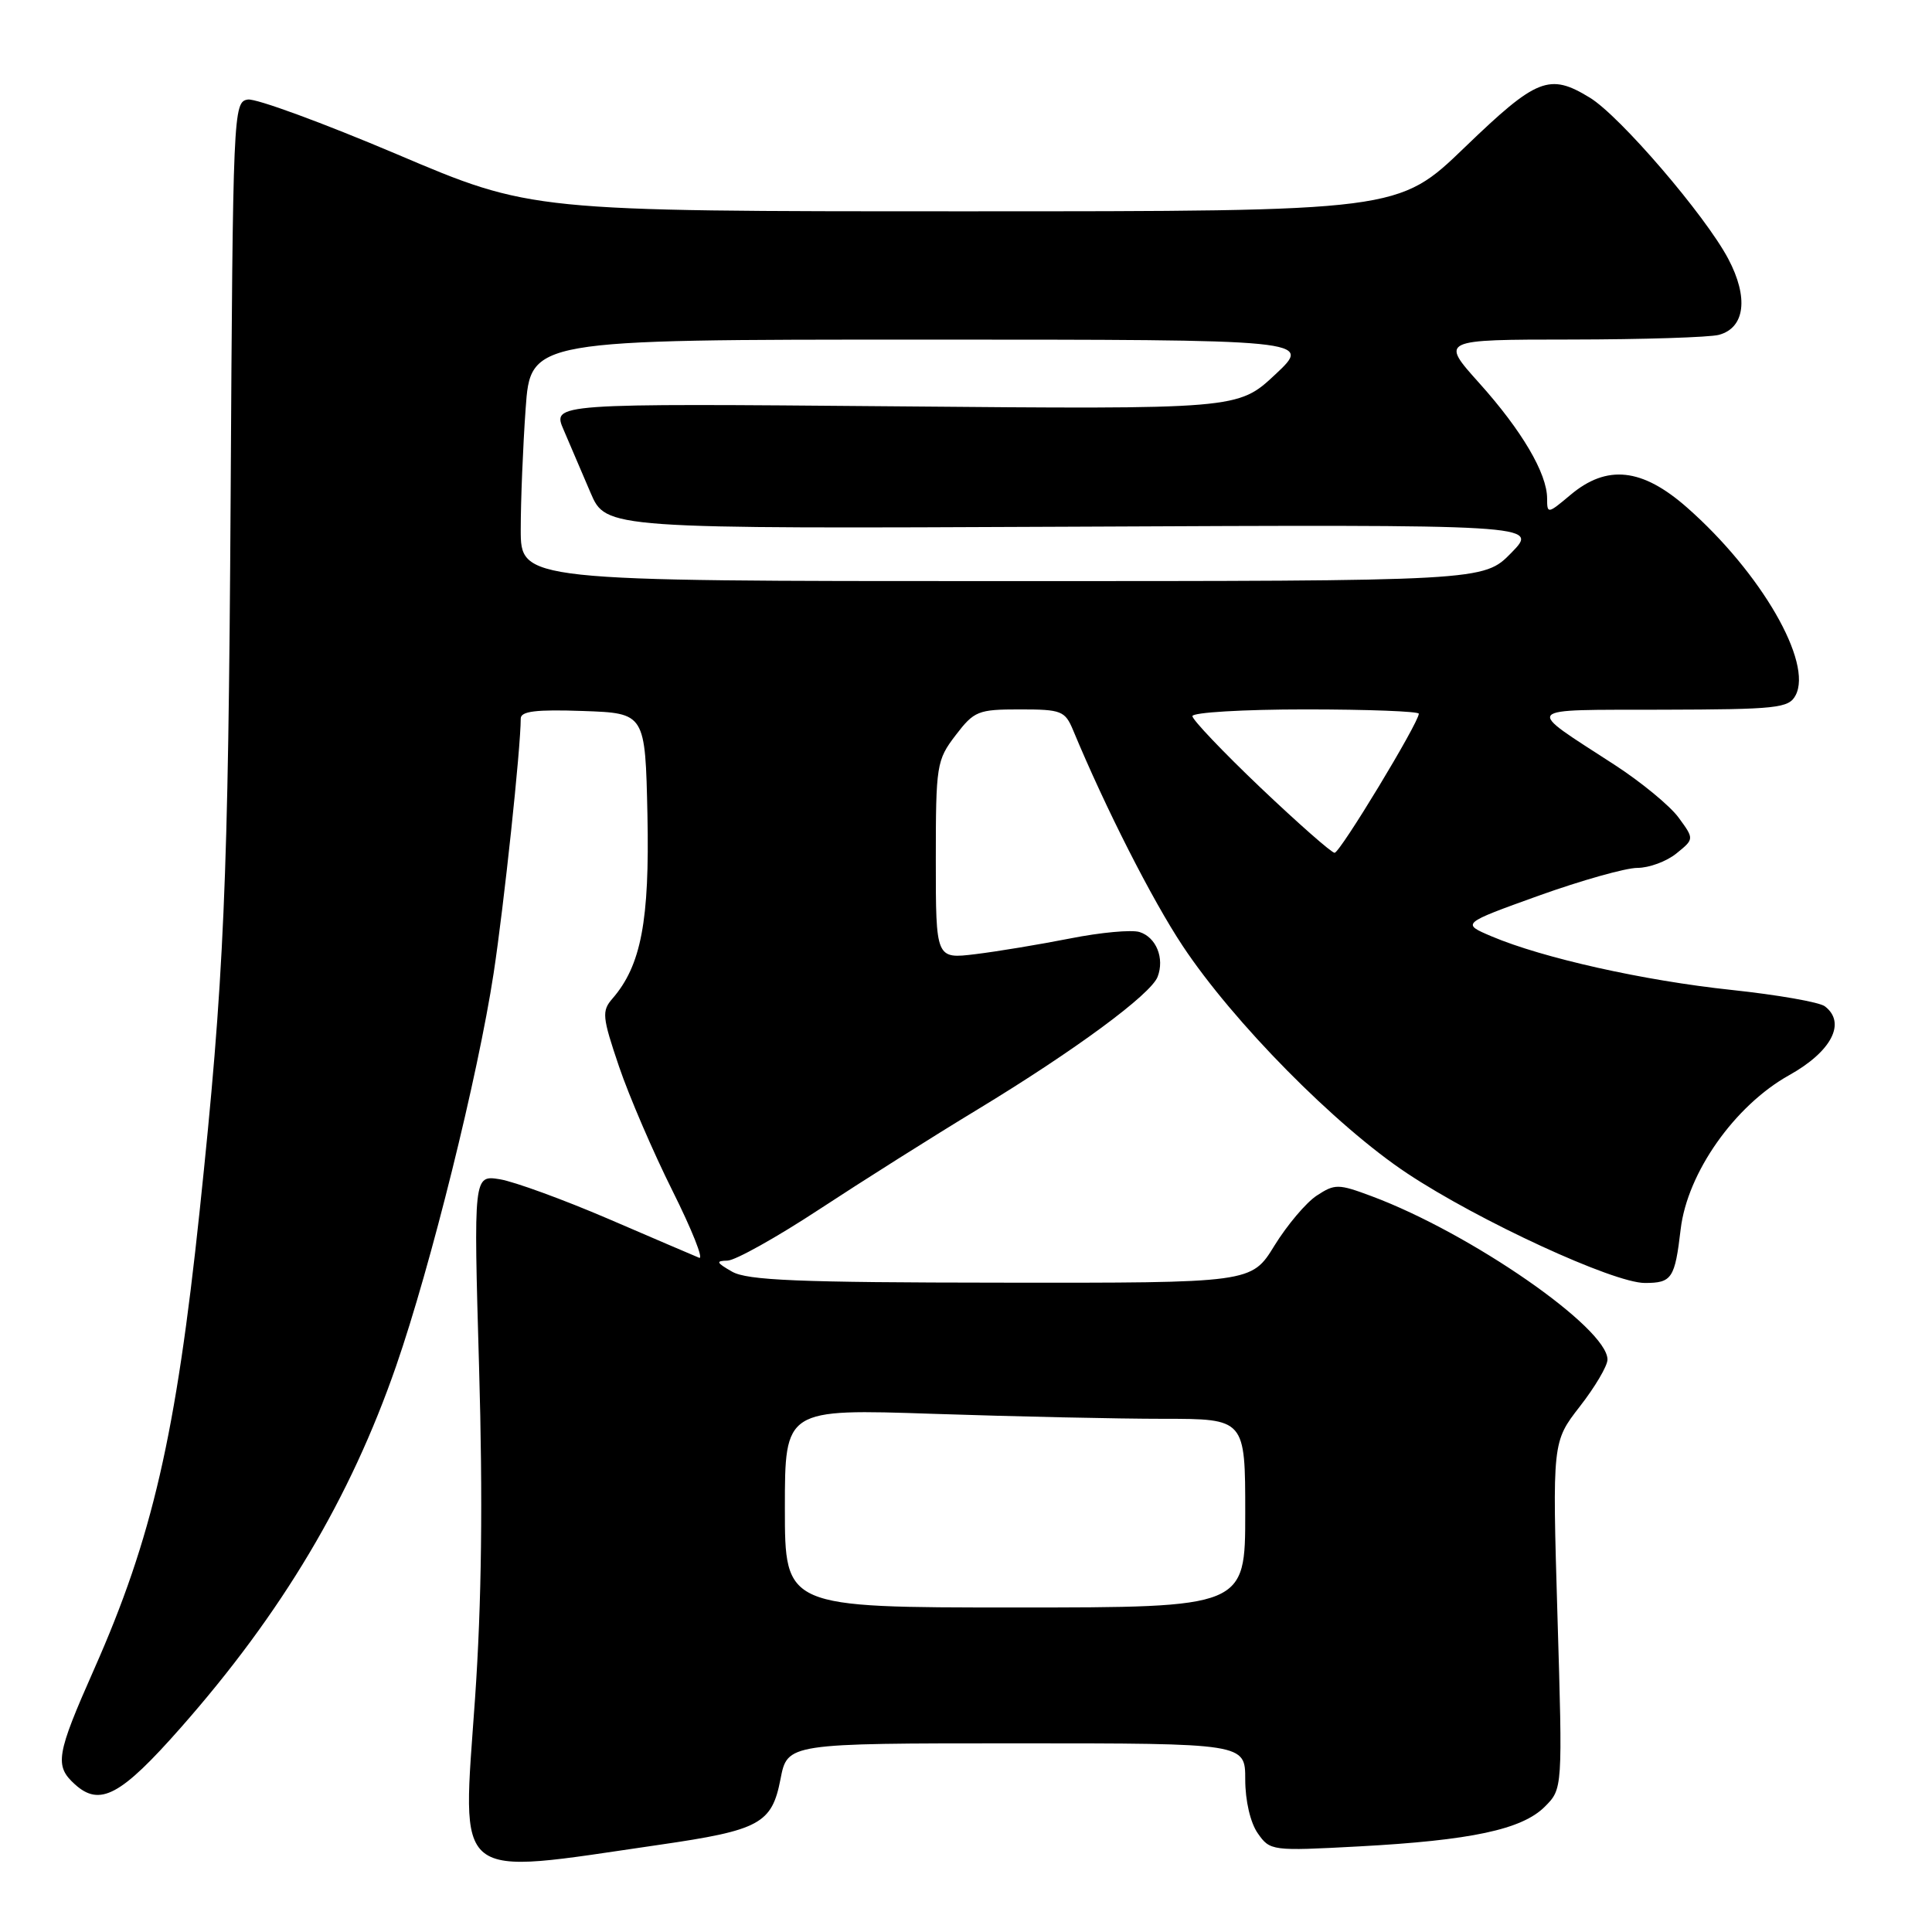 <?xml version="1.0" encoding="UTF-8" standalone="no"?>
<!DOCTYPE svg PUBLIC "-//W3C//DTD SVG 1.1//EN" "http://www.w3.org/Graphics/SVG/1.1/DTD/svg11.dtd" >
<svg xmlns="http://www.w3.org/2000/svg" xmlns:xlink="http://www.w3.org/1999/xlink" version="1.1" viewBox="0 0 256 256">
 <g >
 <path fill="currentColor"
d=" M 87.34 244.45 C 100.67 242.52 102.28 241.65 103.42 235.74 C 104.34 231.00 104.34 231.00 134.67 231.00 C 165.00 231.00 165.00 231.00 165.00 235.78 C 165.00 238.61 165.68 241.52 166.66 242.92 C 168.29 245.25 168.51 245.28 180.04 244.66 C 194.91 243.86 201.67 242.42 204.69 239.40 C 207.06 237.03 207.06 237.03 206.37 214.05 C 205.69 191.06 205.69 191.06 209.34 186.36 C 211.35 183.78 213.00 180.99 213.00 180.15 C 213.00 175.96 194.89 163.41 181.77 158.51 C 177.33 156.85 176.88 156.85 174.48 158.42 C 173.07 159.34 170.55 162.33 168.87 165.05 C 165.83 170.00 165.83 170.00 132.66 169.96 C 105.80 169.94 99.03 169.66 97.00 168.50 C 94.91 167.30 94.81 167.07 96.39 167.04 C 97.43 167.02 102.90 163.96 108.55 160.25 C 114.20 156.54 123.65 150.57 129.55 147.00 C 142.38 139.22 152.49 131.77 153.39 129.43 C 154.33 126.98 153.21 124.20 151.00 123.50 C 149.96 123.17 145.82 123.55 141.80 124.35 C 137.79 125.14 132.14 126.08 129.25 126.43 C 124.00 127.07 124.00 127.07 124.00 113.97 C 124.00 101.38 124.10 100.73 126.62 97.43 C 129.08 94.21 129.59 94.00 135.14 94.00 C 140.64 94.00 141.12 94.19 142.19 96.75 C 146.47 107.05 152.64 119.20 156.70 125.32 C 163.38 135.41 177.01 149.22 186.48 155.49 C 195.96 161.78 213.79 170.00 217.95 170.00 C 221.54 170.00 221.93 169.41 222.70 162.86 C 223.59 155.39 229.86 146.49 237.07 142.47 C 242.70 139.33 244.67 135.52 241.80 133.34 C 241.09 132.79 235.52 131.82 229.43 131.17 C 217.81 129.94 204.41 126.94 197.64 124.07 C 193.64 122.37 193.64 122.37 203.89 118.68 C 209.53 116.66 215.42 115.00 216.96 115.00 C 218.51 115.00 220.84 114.14 222.14 113.08 C 224.50 111.17 224.50 111.17 222.42 108.33 C 221.28 106.77 217.45 103.62 213.92 101.33 C 201.89 93.52 201.39 94.09 220.21 94.04 C 235.45 94.00 237.02 93.84 237.92 92.14 C 240.24 87.81 233.36 75.89 223.54 67.25 C 217.59 62.01 212.92 61.51 208.08 65.59 C 205.08 68.11 205.00 68.12 205.00 66.05 C 205.00 62.74 201.65 57.04 196.00 50.75 C 190.84 45.00 190.84 45.00 208.17 44.99 C 217.70 44.98 226.52 44.70 227.76 44.37 C 231.23 43.44 231.72 39.42 229.00 34.29 C 225.94 28.52 214.64 15.36 210.66 12.94 C 205.30 9.66 203.63 10.33 194.11 19.50 C 185.30 28.00 185.30 28.00 127.84 28.00 C 70.38 28.00 70.38 28.00 52.60 20.44 C 42.81 16.29 33.92 13.02 32.84 13.19 C 30.91 13.49 30.86 14.64 30.56 66.00 C 30.25 117.19 29.71 129.60 26.45 160.50 C 23.32 190.15 20.17 203.81 12.47 221.18 C 7.45 232.51 7.20 233.97 9.92 236.43 C 13.23 239.43 16.00 237.95 23.95 228.93 C 37.36 213.72 46.42 198.51 52.49 181.00 C 57.08 167.76 63.33 142.58 65.41 128.95 C 66.78 119.94 69.00 99.13 69.00 95.21 C 69.00 94.24 71.03 93.99 77.25 94.21 C 85.50 94.50 85.50 94.50 85.79 108.00 C 86.08 122.00 84.95 127.94 81.16 132.31 C 79.72 133.96 79.79 134.73 82.02 141.31 C 83.36 145.26 86.56 152.69 89.12 157.81 C 91.68 162.94 93.27 166.92 92.64 166.66 C 92.01 166.40 86.60 164.09 80.62 161.51 C 74.63 158.94 68.16 156.58 66.24 156.26 C 62.75 155.70 62.75 155.70 63.48 181.18 C 63.99 198.73 63.82 212.37 62.95 224.99 C 61.23 249.72 59.67 248.47 87.34 244.45 Z  M 104.00 199.84 C 104.00 186.68 104.00 186.68 123.66 187.34 C 134.47 187.70 148.20 188.00 154.16 188.00 C 165.00 188.00 165.00 188.00 165.00 200.50 C 165.00 213.00 165.00 213.00 134.50 213.00 C 104.00 213.00 104.00 213.00 104.00 199.84 Z  M 167.05 104.39 C 162.07 99.65 158.00 95.37 158.00 94.89 C 158.00 94.40 164.75 94.00 173.00 94.00 C 181.25 94.00 188.00 94.26 188.00 94.57 C 188.00 95.75 177.56 113.00 176.84 113.00 C 176.44 113.00 172.03 109.12 167.05 104.39 Z  M 69.00 70.15 C 69.00 66.39 69.29 59.19 69.65 54.15 C 70.30 45.00 70.30 45.00 122.11 45.00 C 173.91 45.00 173.91 45.00 168.98 49.62 C 164.04 54.24 164.04 54.24 118.60 53.84 C 73.16 53.45 73.16 53.45 74.69 56.97 C 75.53 58.91 77.13 62.65 78.25 65.29 C 80.30 70.07 80.30 70.07 142.11 69.79 C 203.92 69.50 203.92 69.50 200.26 73.25 C 196.59 77.00 196.59 77.00 132.80 77.00 C 69.00 77.00 69.00 77.00 69.00 70.15 Z "/>
</g>
</svg>